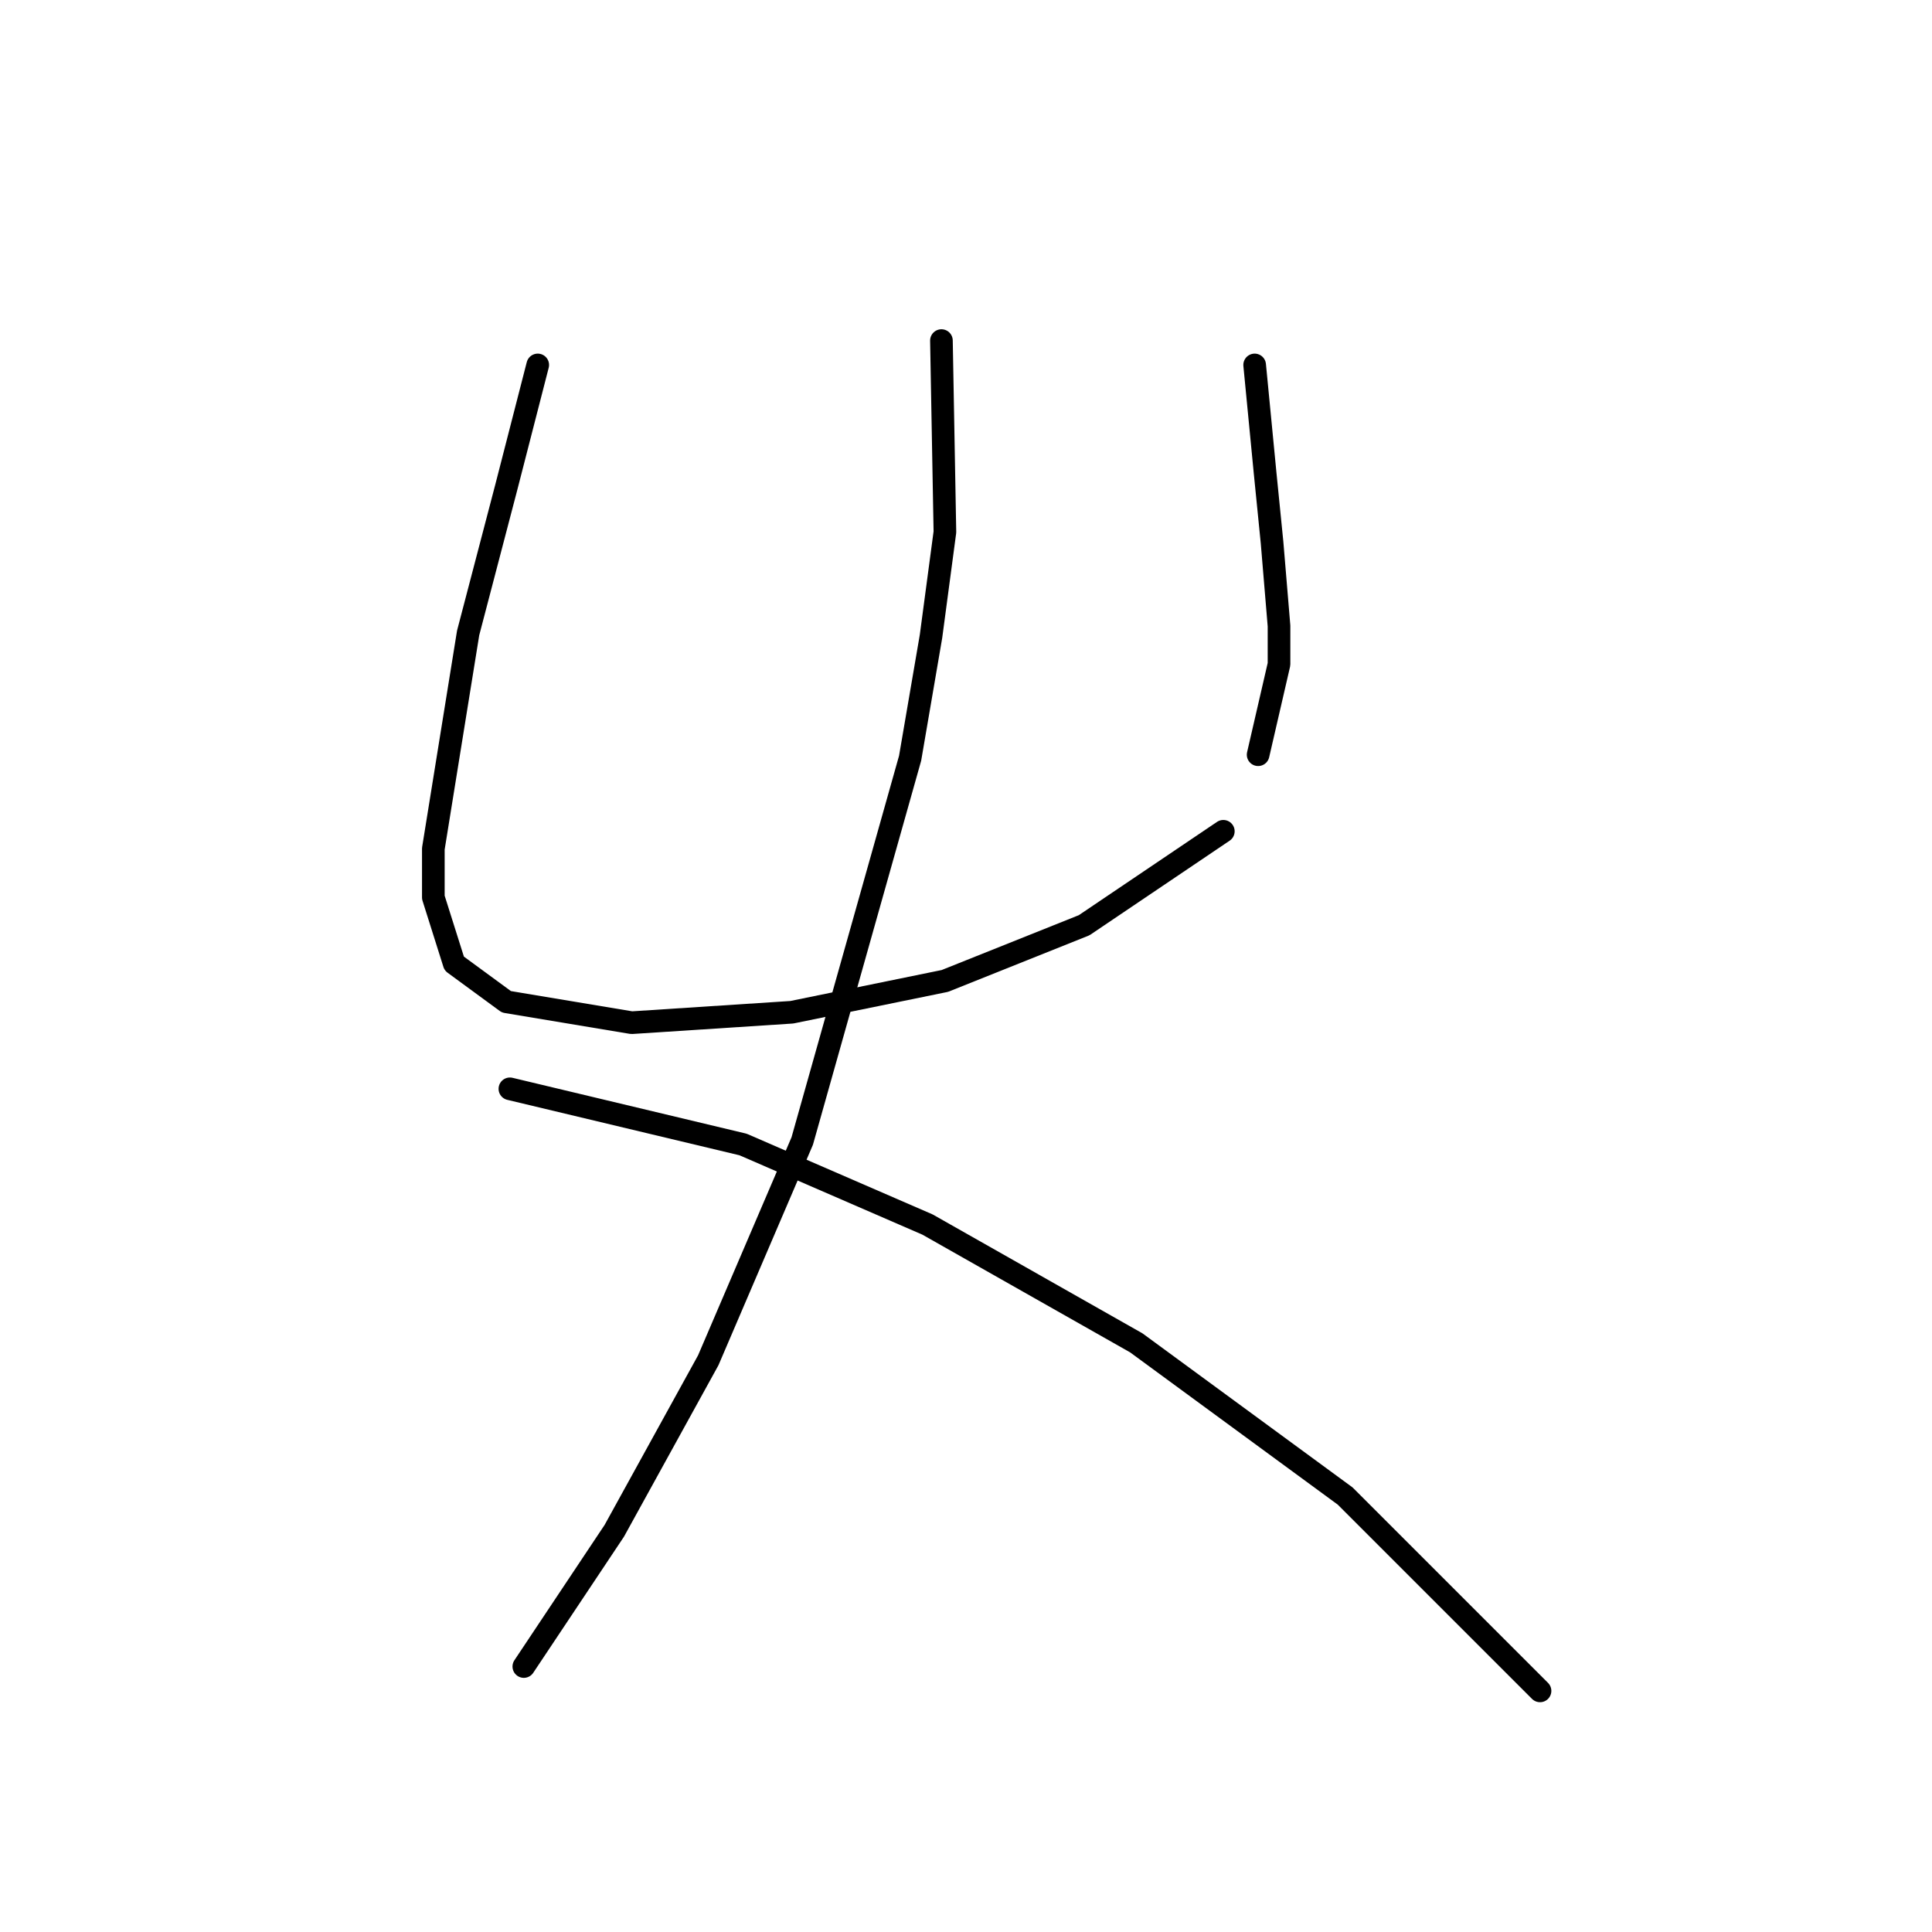 <?xml version="1.0" standalone="no"?>
    <svg width="256" height="256" xmlns="http://www.w3.org/2000/svg" version="1.1">
    <polyline stroke="black" stroke-width="3" stroke-linecap="round" fill="transparent" stroke-linejoin="round" points="71.253 48.357 67.103 64.497 62.031 83.865 57.419 112.455 57.419 118.911 60.186 127.673 67.103 132.745 83.704 135.512 104.916 134.129 125.206 129.978 143.652 122.6 162.097 110.15 162.097 110.15 " />
        <polyline stroke="black" stroke-width="3" stroke-linecap="round" fill="transparent" stroke-linejoin="round" points="166.248 48.357 167.631 62.652 168.553 71.875 169.476 82.942 169.476 88.015 166.709 100.004 166.709 100.004 " />
        <polyline stroke="black" stroke-width="3" stroke-linecap="round" fill="transparent" stroke-linejoin="round" points="124.745 45.129 125.206 70.492 123.362 84.326 120.595 100.466 106.3 151.191 93.849 180.242 81.398 202.838 69.409 220.823 69.409 220.823 " />
        <polyline stroke="black" stroke-width="3" stroke-linecap="round" fill="transparent" stroke-linejoin="round" points="67.564 144.274 98.46 151.652 122.901 162.258 150.569 177.937 178.237 198.227 204.061 224.051 204.061 224.051 " />
        </svg>